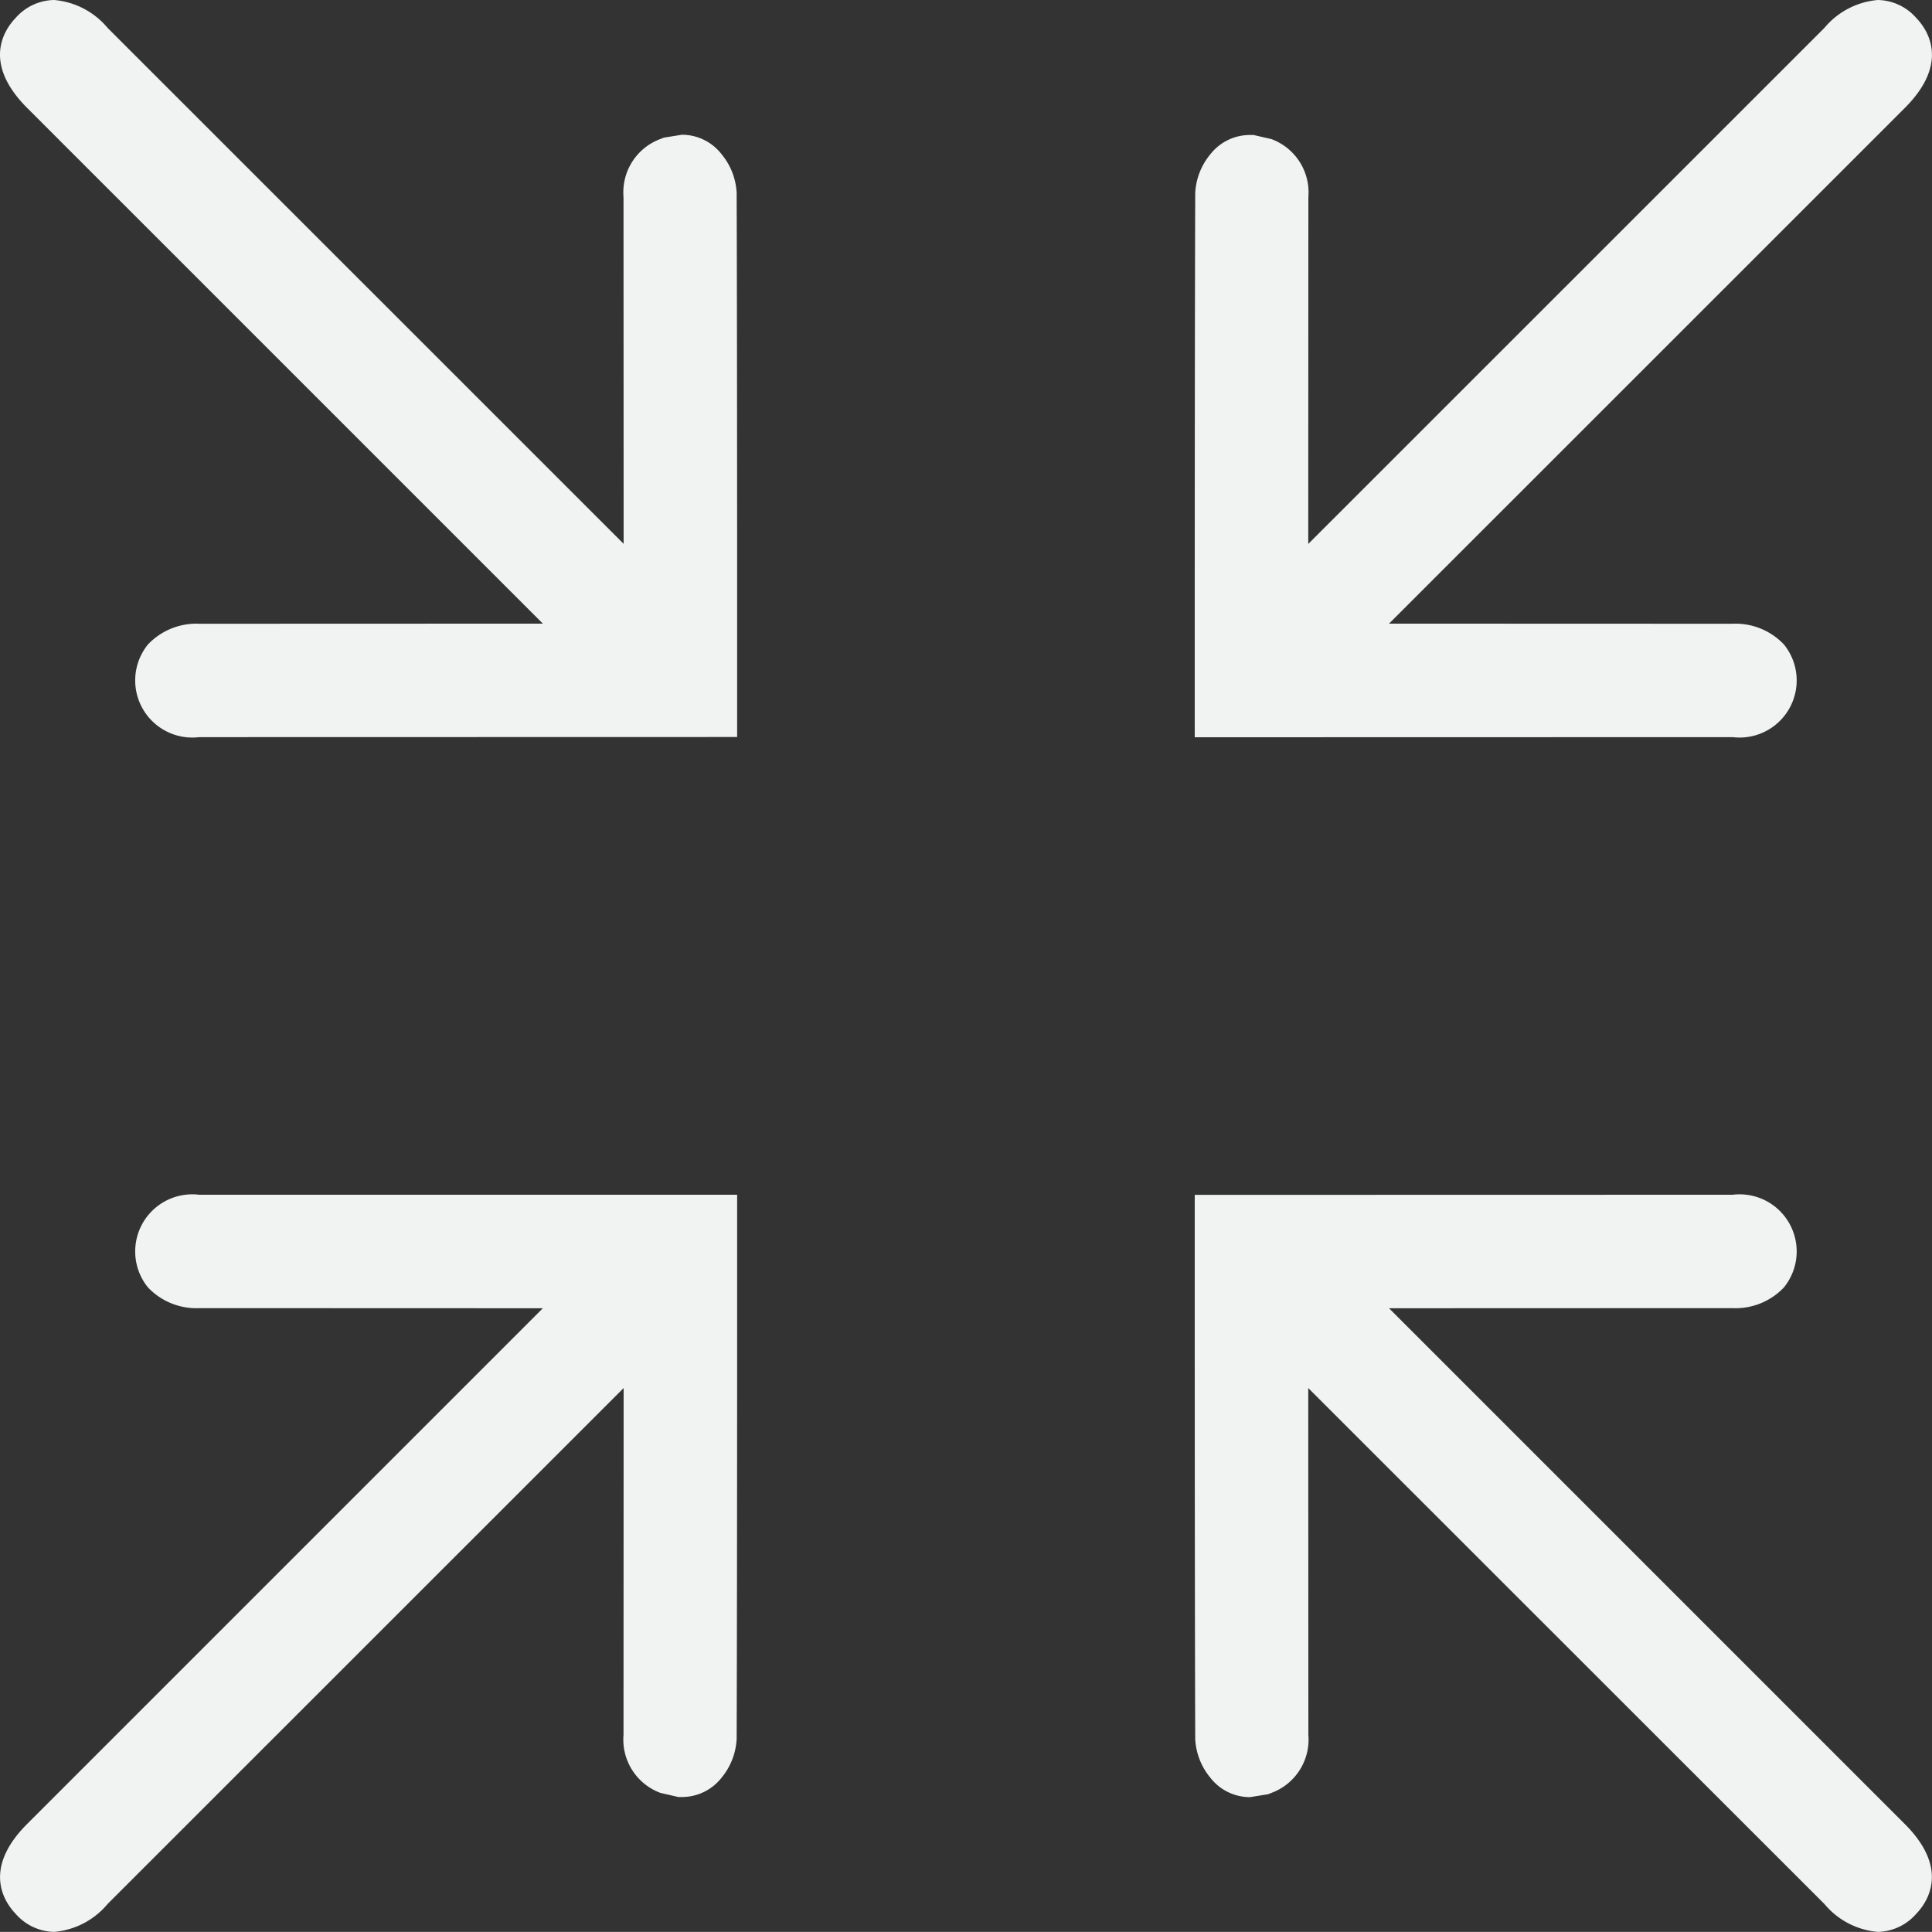 <svg xmlns="http://www.w3.org/2000/svg" viewBox="0 0 16.001 16"><rect x="0" y="0" width="16.001" height="16" fill="#333333" stroke="none"/><defs><style>.cls-1{fill:#f1f2f2;}</style></defs><title>Asset 11</title><g id="Layer_2" data-name="Layer 2"><g id="Layer_1-2" data-name="Layer 1"><path class="cls-1" d="M14.35,9.895a.473.473,0,0,1,.425.767.551.551,0,0,1-.427.172l-2.844.001,4.272,4.272c.373.373.189.645.093.745A.434.434,0,0,1,15.553,16a.646.646,0,0,1-.443-.231L10.835,11.496l.001,2.872a.471.471,0,0,1-.306.481l-.028.011-.149.024a.415.415,0,0,1-.329-.161.545.545,0,0,1-.125-.32c-.005-1.424-.004-4.507-.004-4.507Z"/><path class="cls-1" d="M10.679,11.13v.202q-0,1.518.001,3.036a.32.32,0,0,1-.206.334.271.271,0,0,1-.327-.078.392.392,0,0,1-.09-.223c-.005-1.424-.004-4.35-.004-4.35s.357,0,.527,0q1.886 0,3.771.001c.22 0.0.344.087.369.256.033.22-.114.368-.372.369q-1.127.002-2.253.001c-.306,0-.612,0-.956,0,.063.068.098.11.136.148q2.196,2.196,4.392,4.392c.204.204.233.378.091.526-.151.156-.321.13-.537-.086q-2.203-2.201-4.405-4.403C10.781,11.221,10.743,11.189,10.679,11.13Z"/><path class="cls-1" d="M6.105,9.895s.001,3.083-.004,4.507a.548.548,0,0,1-.124.32.417.417,0,0,1-.33.161H5.618l-.148-.034a.471.471,0,0,1-.306-.481L5.165,11.496.891,15.769A.648.648,0,0,1,.448,16a.434.434,0,0,1-.317-.148c-.096-.1-.279-.372.093-.745L4.496,10.835l-2.843-.001a.552.552,0,0,1-.428-.172.473.473,0,0,1,.425-.767L5.421,9.895Z"/><path class="cls-1" d="M5.322,11.13v.202q0,1.518-.001,3.036a.32.32,0,0,0,.206.334.271.271,0,0,0,.327-.078.392.392,0,0,0,.09-.223c.005-1.424.004-4.35.004-4.35s-.357,0-.527,0q-1.886 0-3.771.001c-.22 0-.344.087-.369.256-.033.22.114.368.372.369q1.127.002,2.253.001c.306,0,.612,0,.956,0-.063.068-.098.11-.136.148Q2.531,13.022.335,15.218c-.204.204-.233.378-.091.526.151.156.321.13.537-.086q2.203-2.201,4.405-4.403C5.219,11.221,5.257,11.189,5.322,11.13Z"/><path class="cls-1" d="M15.553,0a.433.433,0,0,1,.317.148c.096.1.279.372-.093.745L11.504,5.165l2.844.001a.551.551,0,0,1,.427.172.473.473,0,0,1-.425.767l-4.455.001S9.894,3.023,9.899,1.599a.544.544,0,0,1,.125-.321.416.416,0,0,1,.329-.16h.029l.148.034a.471.471,0,0,1,.306.481l-.001,2.872L15.11.231A.647.647,0,0,1,15.553,0Z"/><path class="cls-1" d="M10.679,4.87V4.668q-0-1.518.001-3.036a.32.32,0,0,0-.206-.334.271.271,0,0,0-.327.078.392.392,0,0,0-.09.223c-.005,1.424-.004,4.35-.004,4.35s.357,0,.527,0q1.886-0,3.771-.001c.22-0.0.344-.087.369-.256.033-.22-.114-.368-.372-.369q-1.127-.002-2.253-.001c-.306,0-.612,0-.956,0,.063-.068.098-.11.136-.148Q13.47,2.978,15.666.782c.204-.204.233-.378.091-.526-.151-.156-.321-.13-.537.086Q13.018,2.543,10.816,4.745C10.781,4.78,10.743,4.811,10.679,4.87Z"/><path class="cls-1" d="M.448,0A.648.648,0,0,1,.891.231L5.165,4.504l-.001-2.872a.471.471,0,0,1,.306-.481l.028-.011.149-.024a.415.415,0,0,1,.329.161.544.544,0,0,1,.125.32c.005,1.424.004,4.507.004,4.507L1.65,6.105a.473.473,0,0,1-.425-.767.552.552,0,0,1,.428-.172L4.496,5.165.224.893C-.148.52.034.248.13.148A.433.433,0,0,1,.448,0Z"/><path class="cls-1" d="M5.322,4.87V4.668q0-1.518-.001-3.036a.32.32,0,0,1,.206-.334.271.271,0,0,1,.327.078.392.392,0,0,1,.09.223c.005,1.424.004,4.35.004,4.35s-.357,0-.527,0Q3.536,5.948,1.65,5.948c-.22-0-.344-.087-.369-.256-.033-.22.114-.368.372-.369Q2.78,5.32,3.906,5.322c.306,0,.612,0,.956,0-.063-.068-.098-.11-.136-.148Q2.531,2.978.335.782C.131.578.101.404.243.256.394.1.564.127.78.342Q2.982,2.543,5.185,4.745C5.219,4.78,5.257,4.811,5.322,4.87Z"/></g></g></svg>